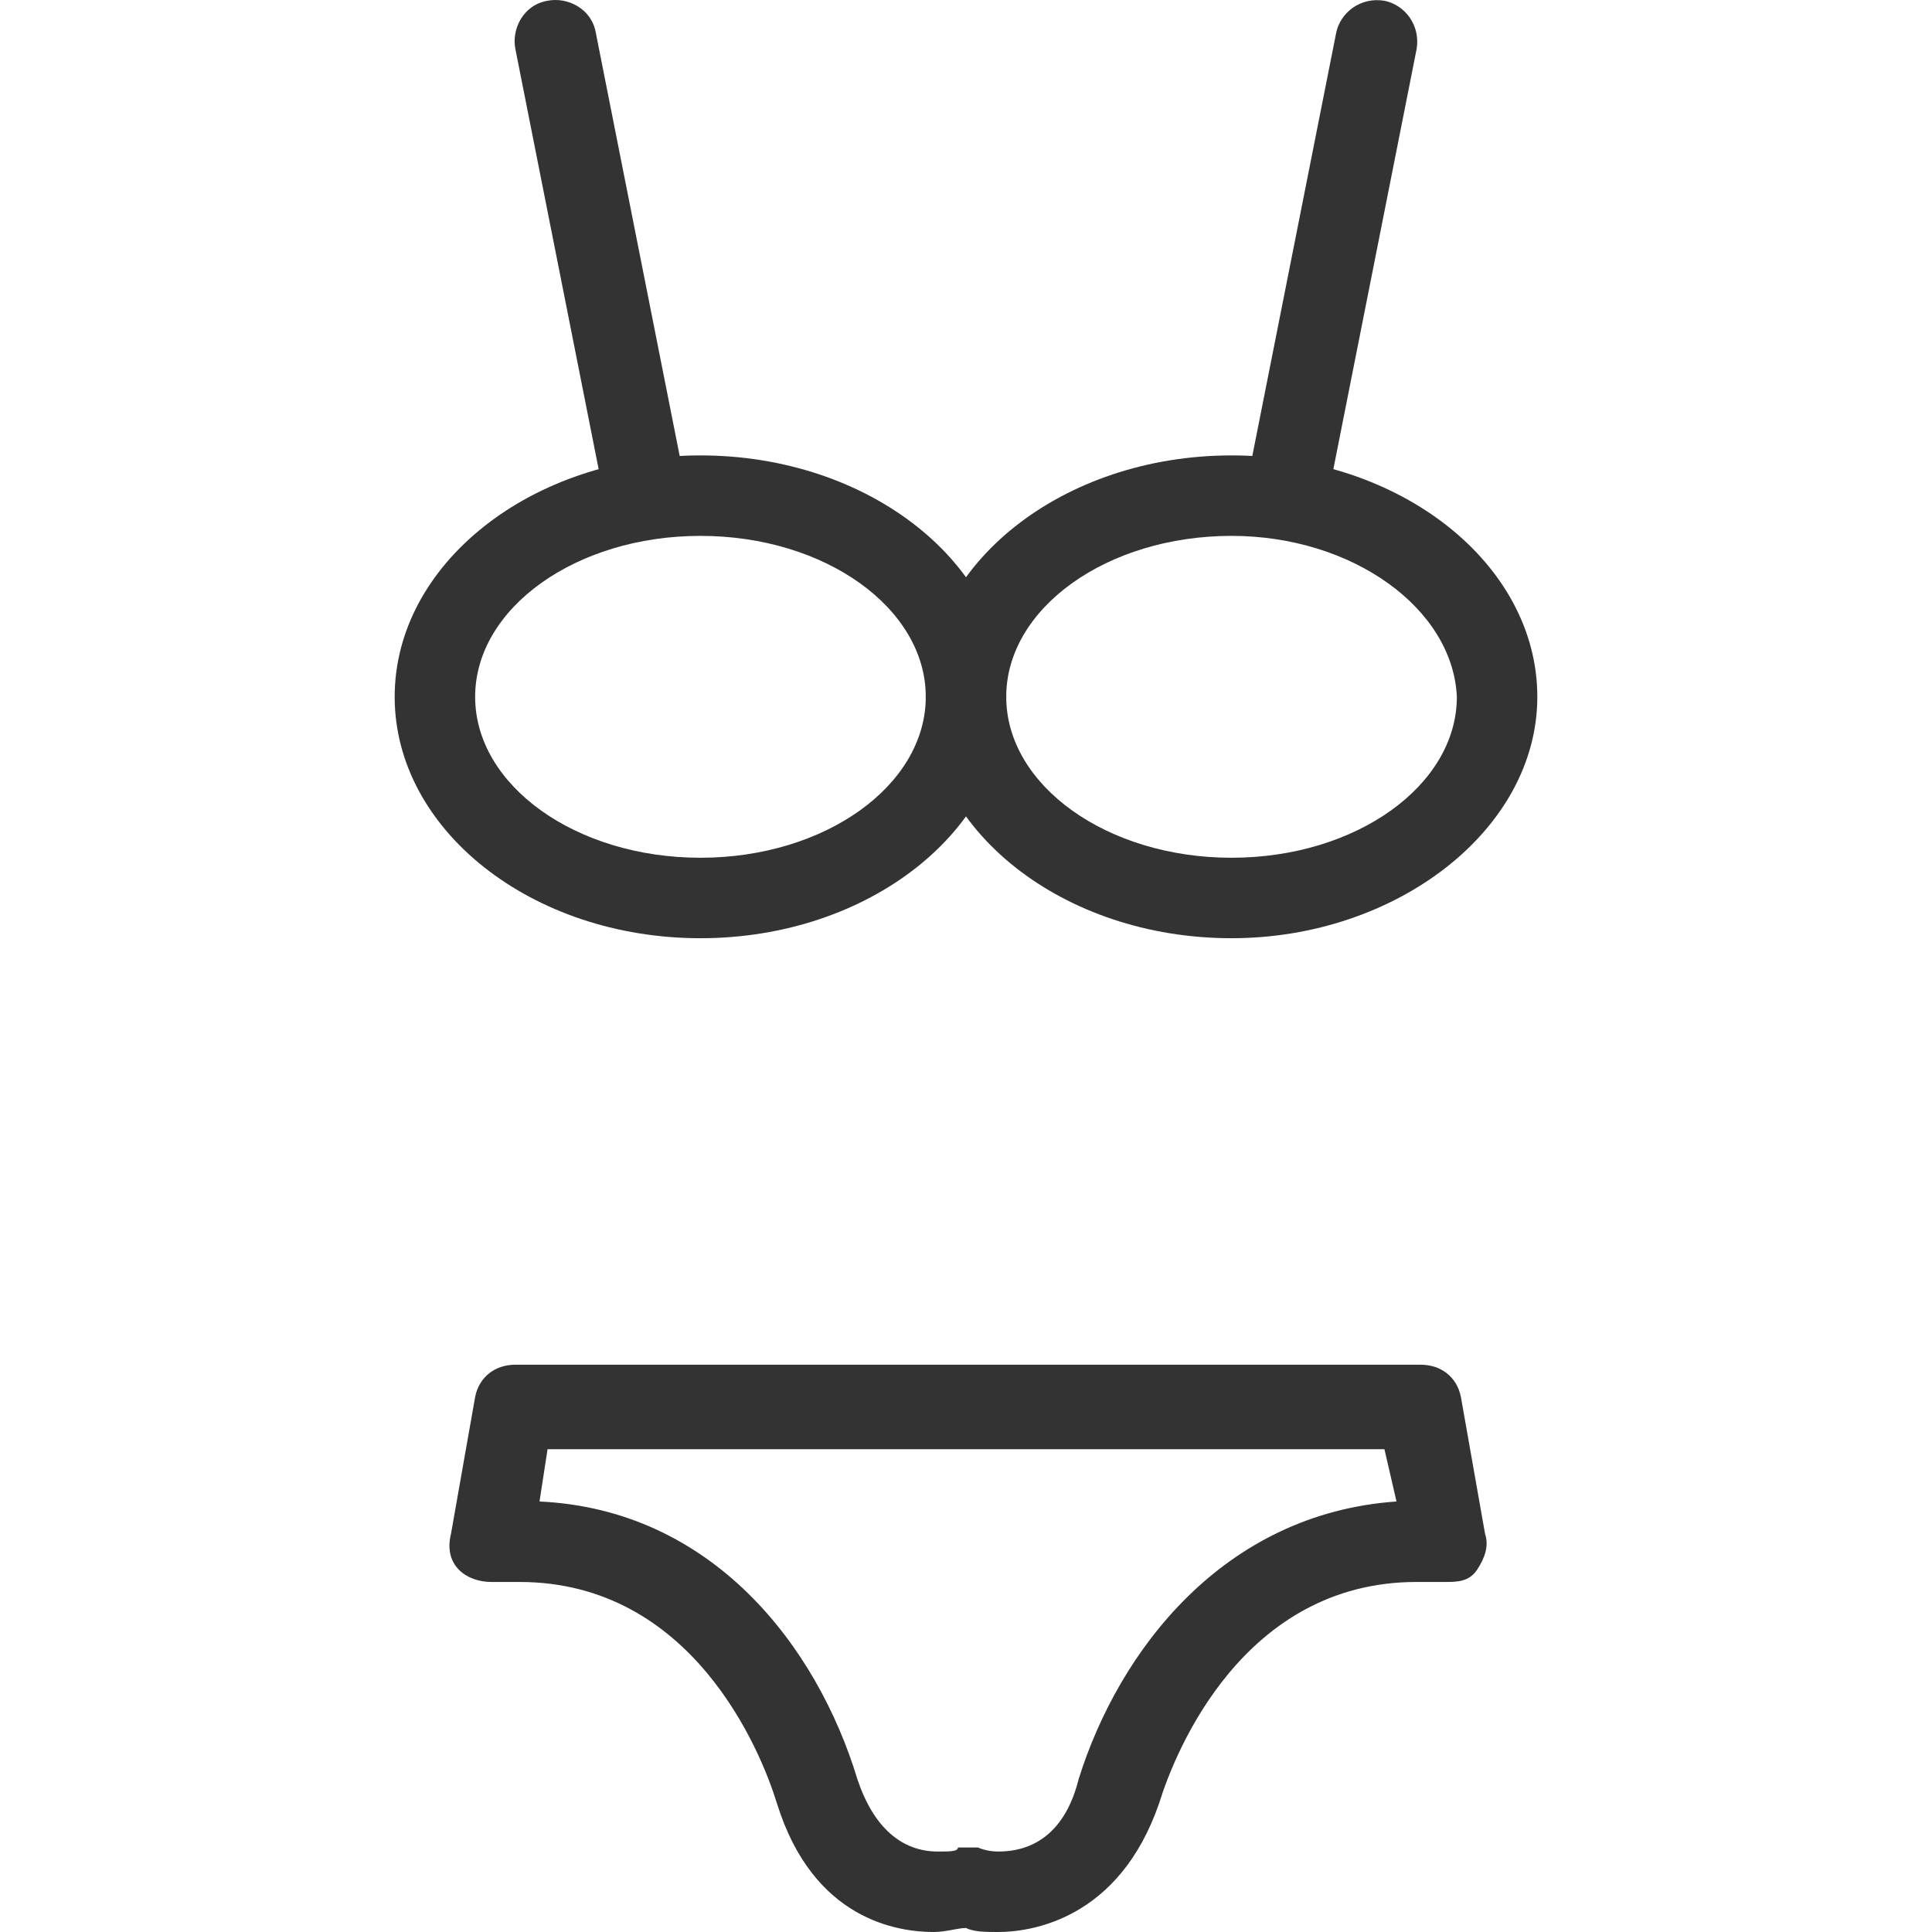 <?xml version="1.0" standalone="no"?><!DOCTYPE svg PUBLIC "-//W3C//DTD SVG 1.1//EN" "http://www.w3.org/Graphics/SVG/1.1/DTD/svg11.dtd"><svg class="icon" width="200px" height="200.00px" viewBox="0 0 1024 1024" version="1.1" xmlns="http://www.w3.org/2000/svg"><path fill="#333333" d="M371.256 497.275c-89.565 0-162.069-57.577-162.069-127.949s72.505-127.949 162.069-127.949 162.069 57.577 162.069 127.949-72.505 127.949-162.069 127.949z m0-213.249c-66.107 0-119.42 38.385-119.42 85.3s53.312 85.3 119.42 85.3 119.42-38.385 119.42-85.3-53.312-85.3-119.42-85.3z"  /><path fill="#333333" d="M652.744 497.275c-89.565 0-162.069-57.577-162.069-127.949s72.505-127.949 162.069-127.949c89.565 0 162.069 57.577 162.069 127.949s-74.637 127.949-162.069 127.949z m0-213.249c-66.107 0-119.42 38.385-119.42 85.3s53.312 85.3 119.42 85.3 119.42-38.385 119.42-85.3c-2.132-46.915-55.445-85.3-119.42-85.3zM529.06 1024c-6.397 0-12.795 0-17.06-2.132-4.265 0-10.662 2.132-17.06 2.132-19.192 0-63.975-6.397-83.167-68.24-8.53-27.722-44.782-117.287-136.479-117.287h-14.927c-6.397 0-12.795-2.132-17.06-6.397-4.265-4.265-6.397-10.662-4.265-19.192l12.795-72.505c2.132-10.662 10.662-17.06 21.325-17.06h479.811c10.662 0 19.192 6.397 21.325 17.06l12.795 72.505c2.132 6.397 0 12.795-4.265 19.192s-10.662 6.397-17.06 6.397h-14.927c-91.697 0-127.949 89.565-136.479 117.287-21.325 61.842-68.24 68.24-85.3 68.24z m-17.06-44.782h6.397s4.265 2.132 10.662 2.132c21.325 0 36.252-12.795 42.65-38.385 21.325-68.24 76.77-140.744 168.467-147.142l-6.397-27.722H290.221l-4.265 27.722c91.697 4.265 147.142 76.77 168.467 147.142 8.53 25.59 23.457 38.385 42.65 38.385 6.397 0 10.662 0 10.662-2.132h4.265z"  /><path fill="#333333" d="M341.401 279.76c-10.662 0-19.192-6.397-21.325-17.06L273.161 25.994c-2.132-10.662 4.265-23.457 17.06-25.59 10.662-2.132 23.457 4.265 25.59 17.06L362.726 254.171c2.132 10.662-4.265 23.457-17.06 25.59H341.401zM682.599 279.76h-4.265c-10.662-2.132-19.192-12.795-17.06-25.59L708.189 17.464c2.132-10.662 12.795-19.192 25.59-17.06 10.662 2.132 19.192 12.795 17.06 25.59L703.924 262.701c-2.132 10.662-12.795 17.06-21.325 17.06z"  /></svg>